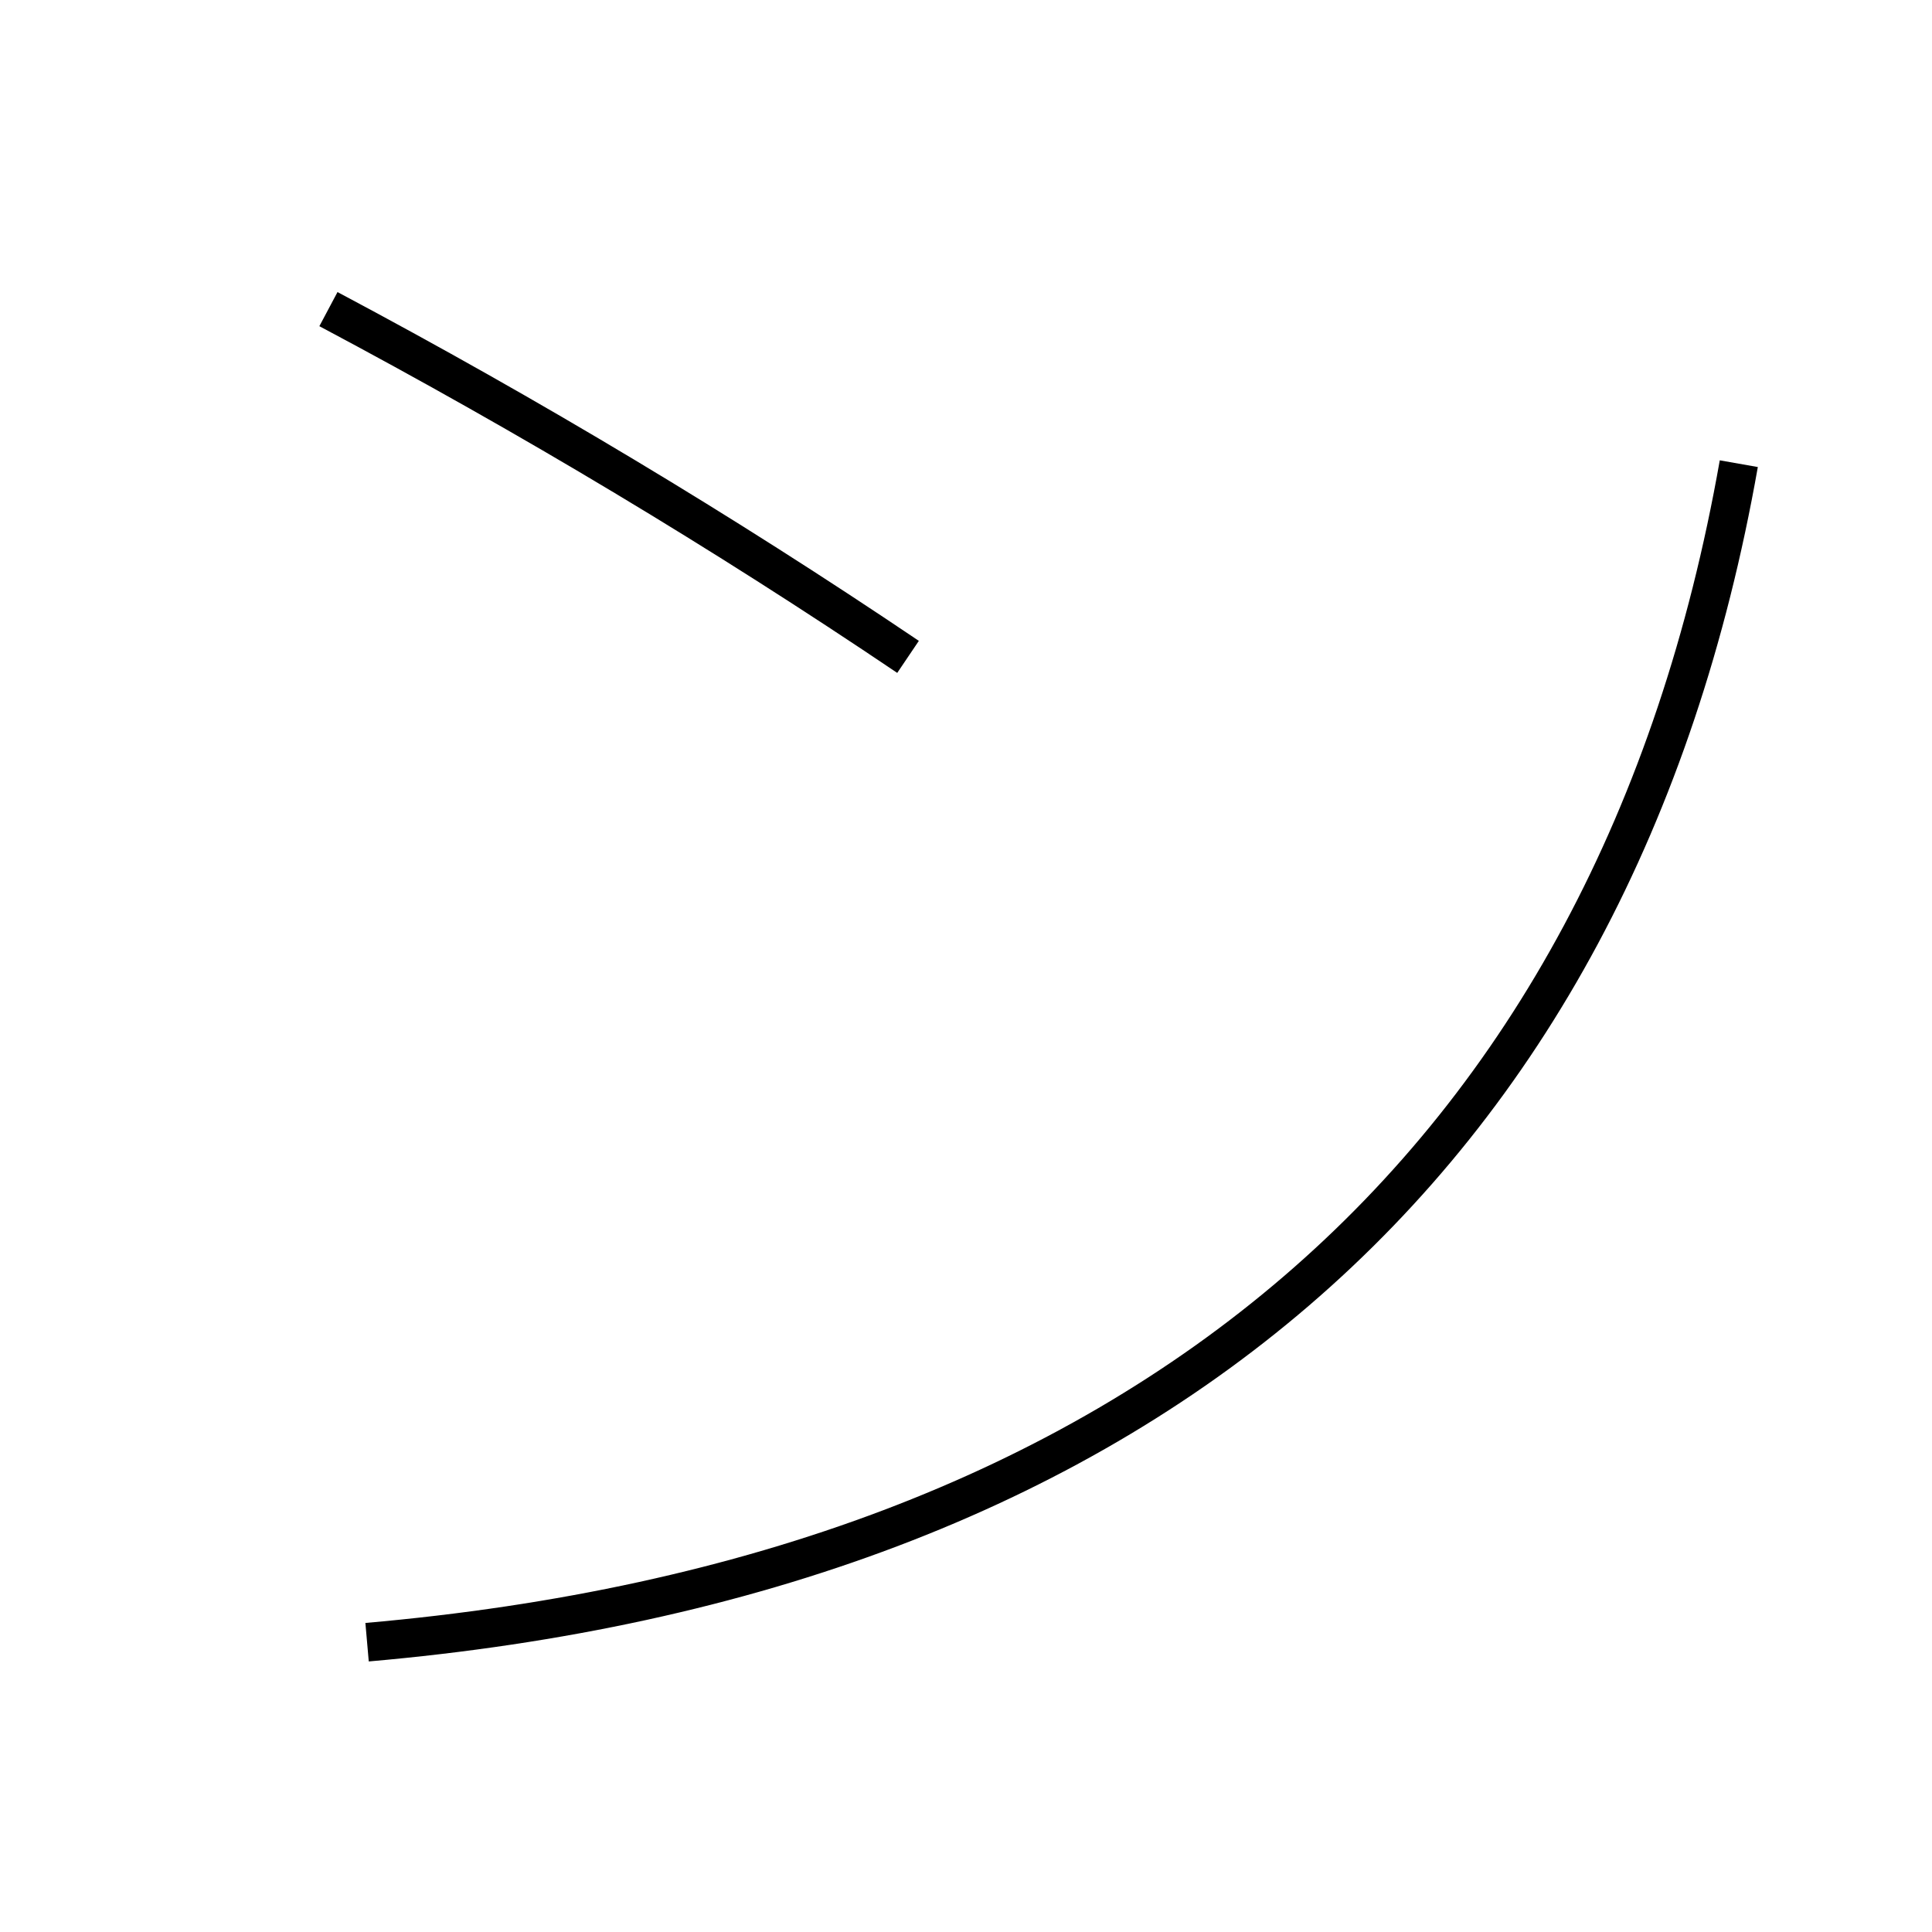 <?xml version='1.0' encoding='utf-8'?>
<svg xmlns="http://www.w3.org/2000/svg" height="100px" version="1.0" viewBox="0 0 100 100" width="100px" x="0px" y="0px">
<path d="M90,24 c-6.412,36.362 -30.997,57.5 -71,61" fill="none" stroke="#000000" stroke-width="2" /><path d="M47,34 c-9.614,-6.484 -19.496,-12.415 -30,-18" fill="none" stroke="#000000" stroke-width="2" /></svg>